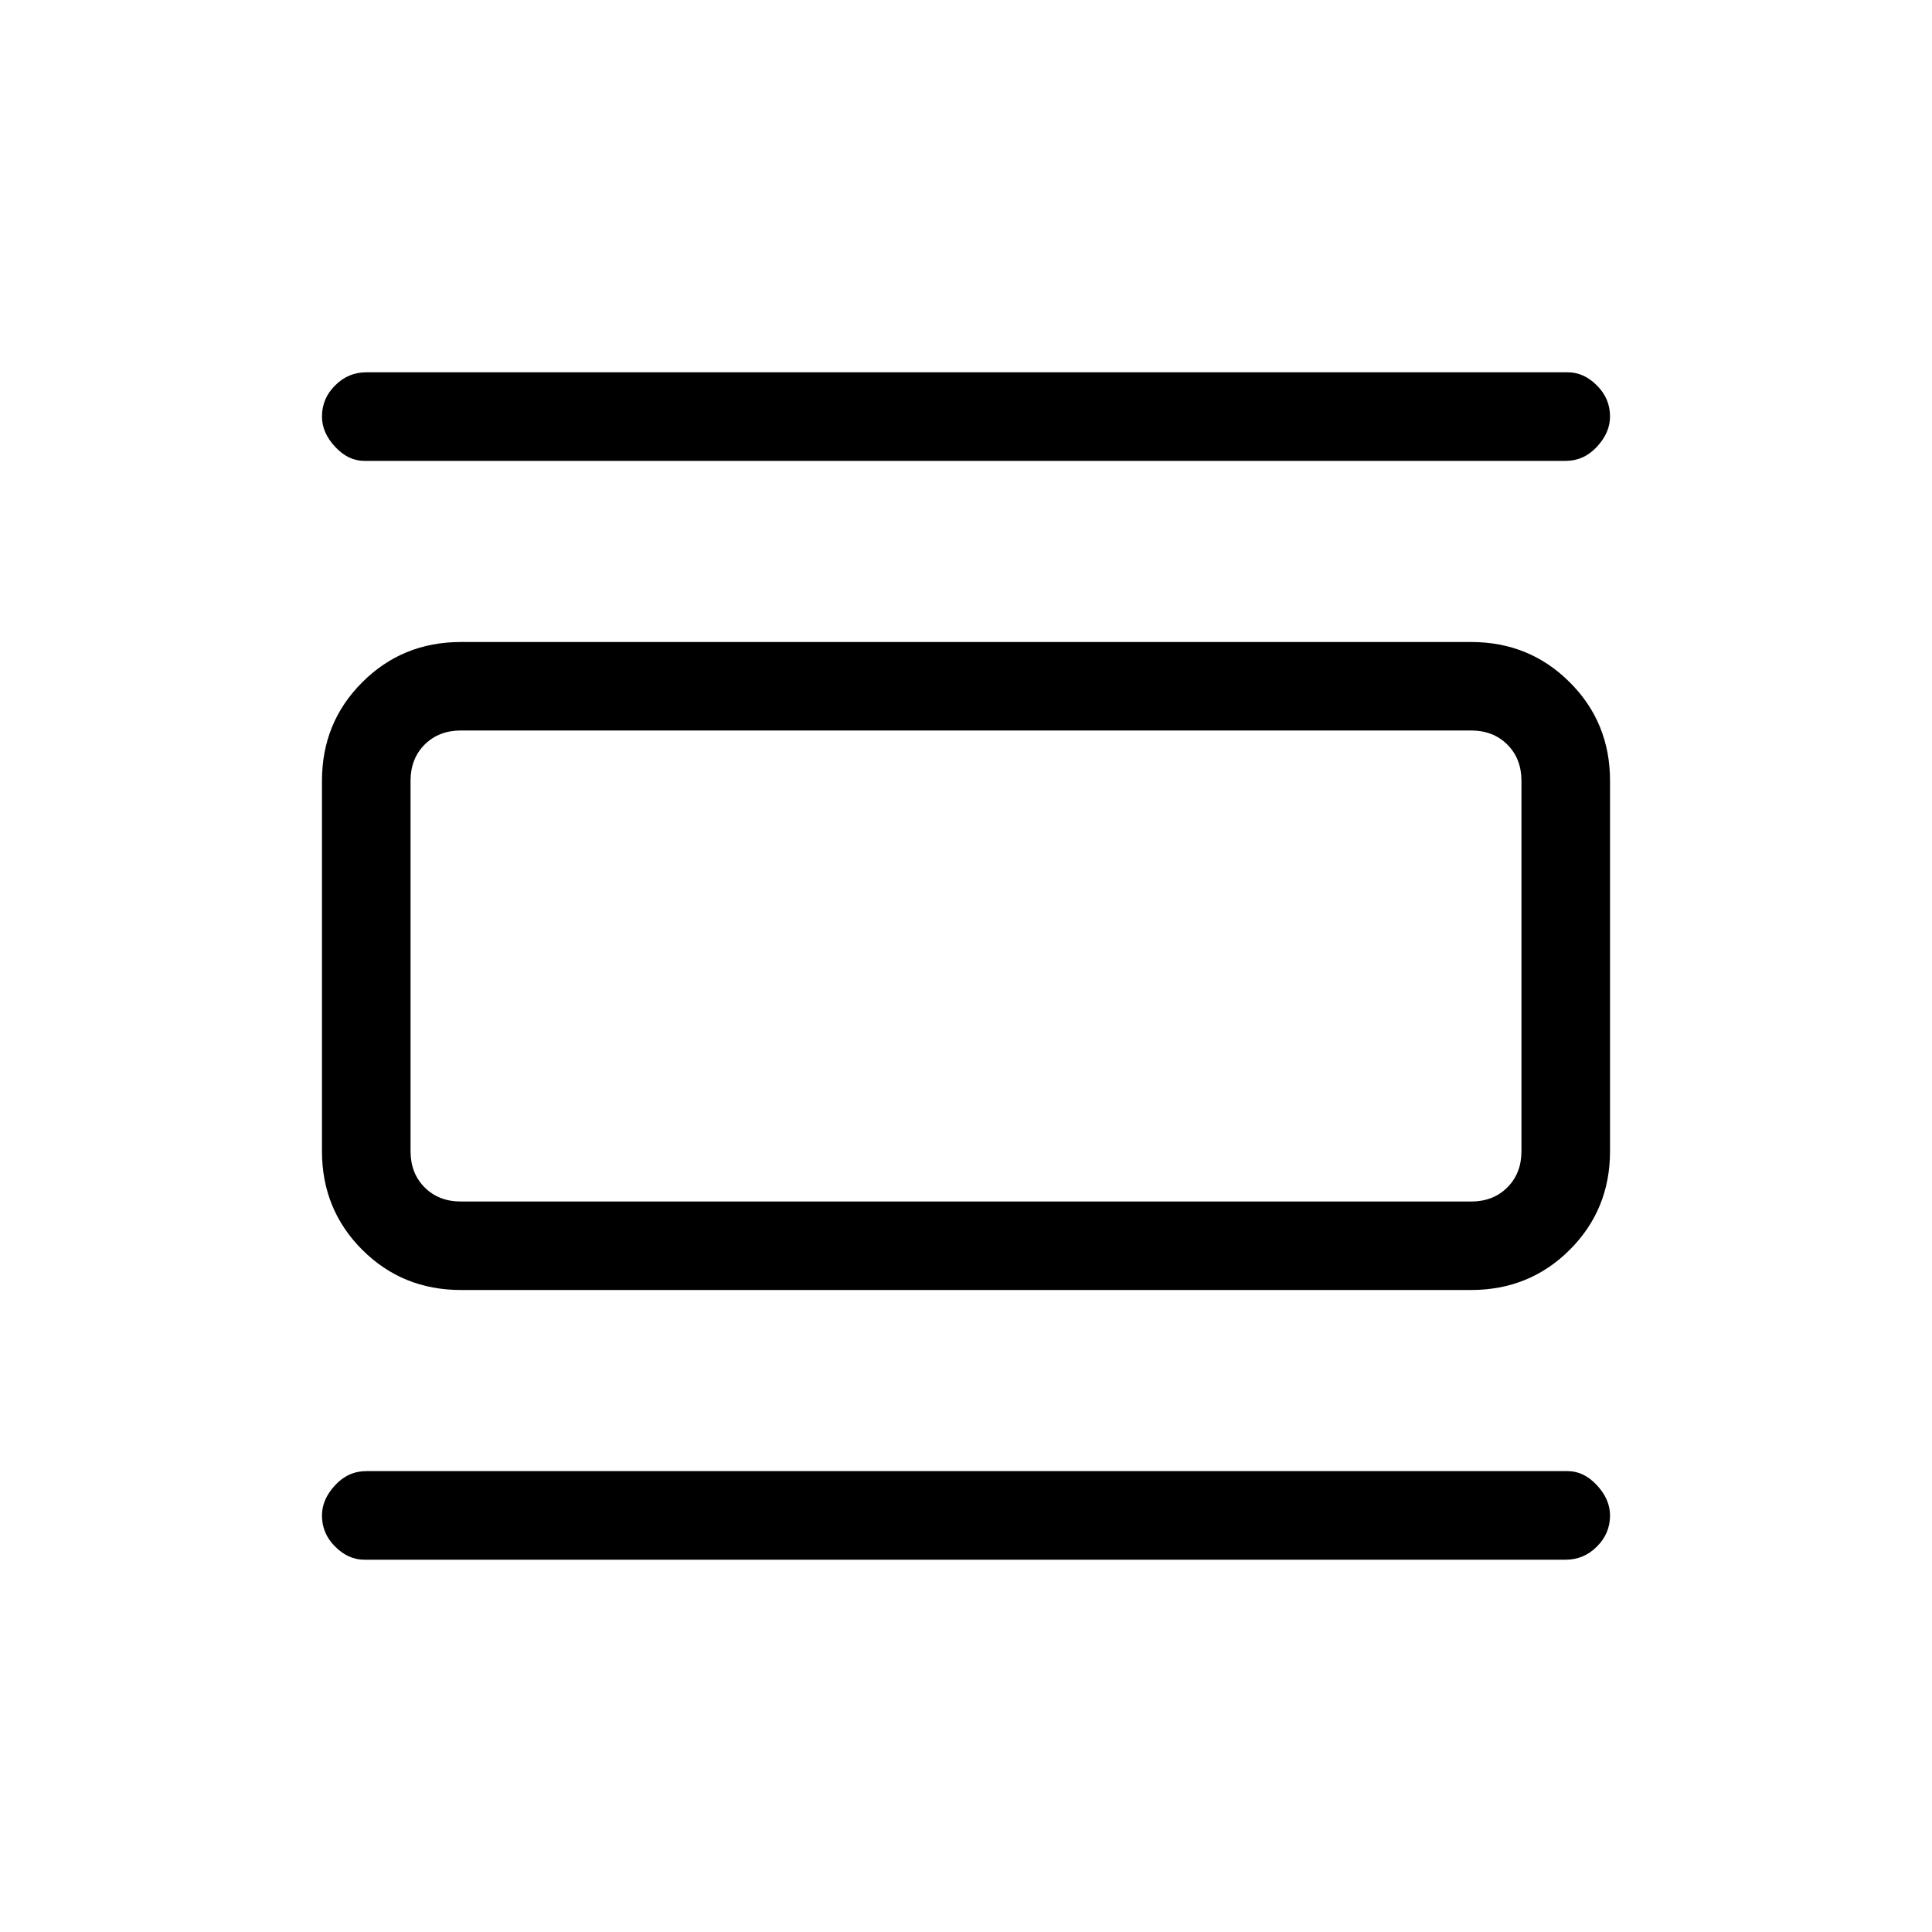 <svg xmlns="http://www.w3.org/2000/svg" height="20" width="20"><path d="M4.771 13.354Q4.167 13.354 3.75 12.938Q3.333 12.521 3.333 11.917V8.083Q3.333 7.479 3.75 7.063Q4.167 6.646 4.771 6.646H15.229Q15.833 6.646 16.25 7.063Q16.667 7.479 16.667 8.083V11.917Q16.667 12.521 16.25 12.938Q15.833 13.354 15.229 13.354ZM4.771 12.438H15.229Q15.458 12.438 15.604 12.292Q15.75 12.146 15.75 11.917V8.083Q15.75 7.854 15.604 7.708Q15.458 7.562 15.229 7.562H4.771Q4.542 7.562 4.396 7.708Q4.25 7.854 4.25 8.083V11.917Q4.25 12.146 4.396 12.292Q4.542 12.438 4.771 12.438ZM3.771 4.771Q3.604 4.771 3.469 4.625Q3.333 4.479 3.333 4.312Q3.333 4.125 3.469 3.99Q3.604 3.854 3.792 3.854H16.229Q16.396 3.854 16.531 3.99Q16.667 4.125 16.667 4.312Q16.667 4.479 16.531 4.625Q16.396 4.771 16.208 4.771ZM3.771 16.146Q3.604 16.146 3.469 16.01Q3.333 15.875 3.333 15.688Q3.333 15.521 3.469 15.375Q3.604 15.229 3.792 15.229H16.229Q16.396 15.229 16.531 15.375Q16.667 15.521 16.667 15.688Q16.667 15.875 16.531 16.01Q16.396 16.146 16.208 16.146ZM4.25 7.562H4.771Q4.542 7.562 4.396 7.708Q4.25 7.854 4.25 8.083V11.917Q4.25 12.146 4.396 12.292Q4.542 12.438 4.771 12.438H4.25Q4.25 12.438 4.25 12.292Q4.25 12.146 4.25 11.917V8.083Q4.25 7.854 4.25 7.708Q4.25 7.562 4.25 7.562Z"/></svg>
